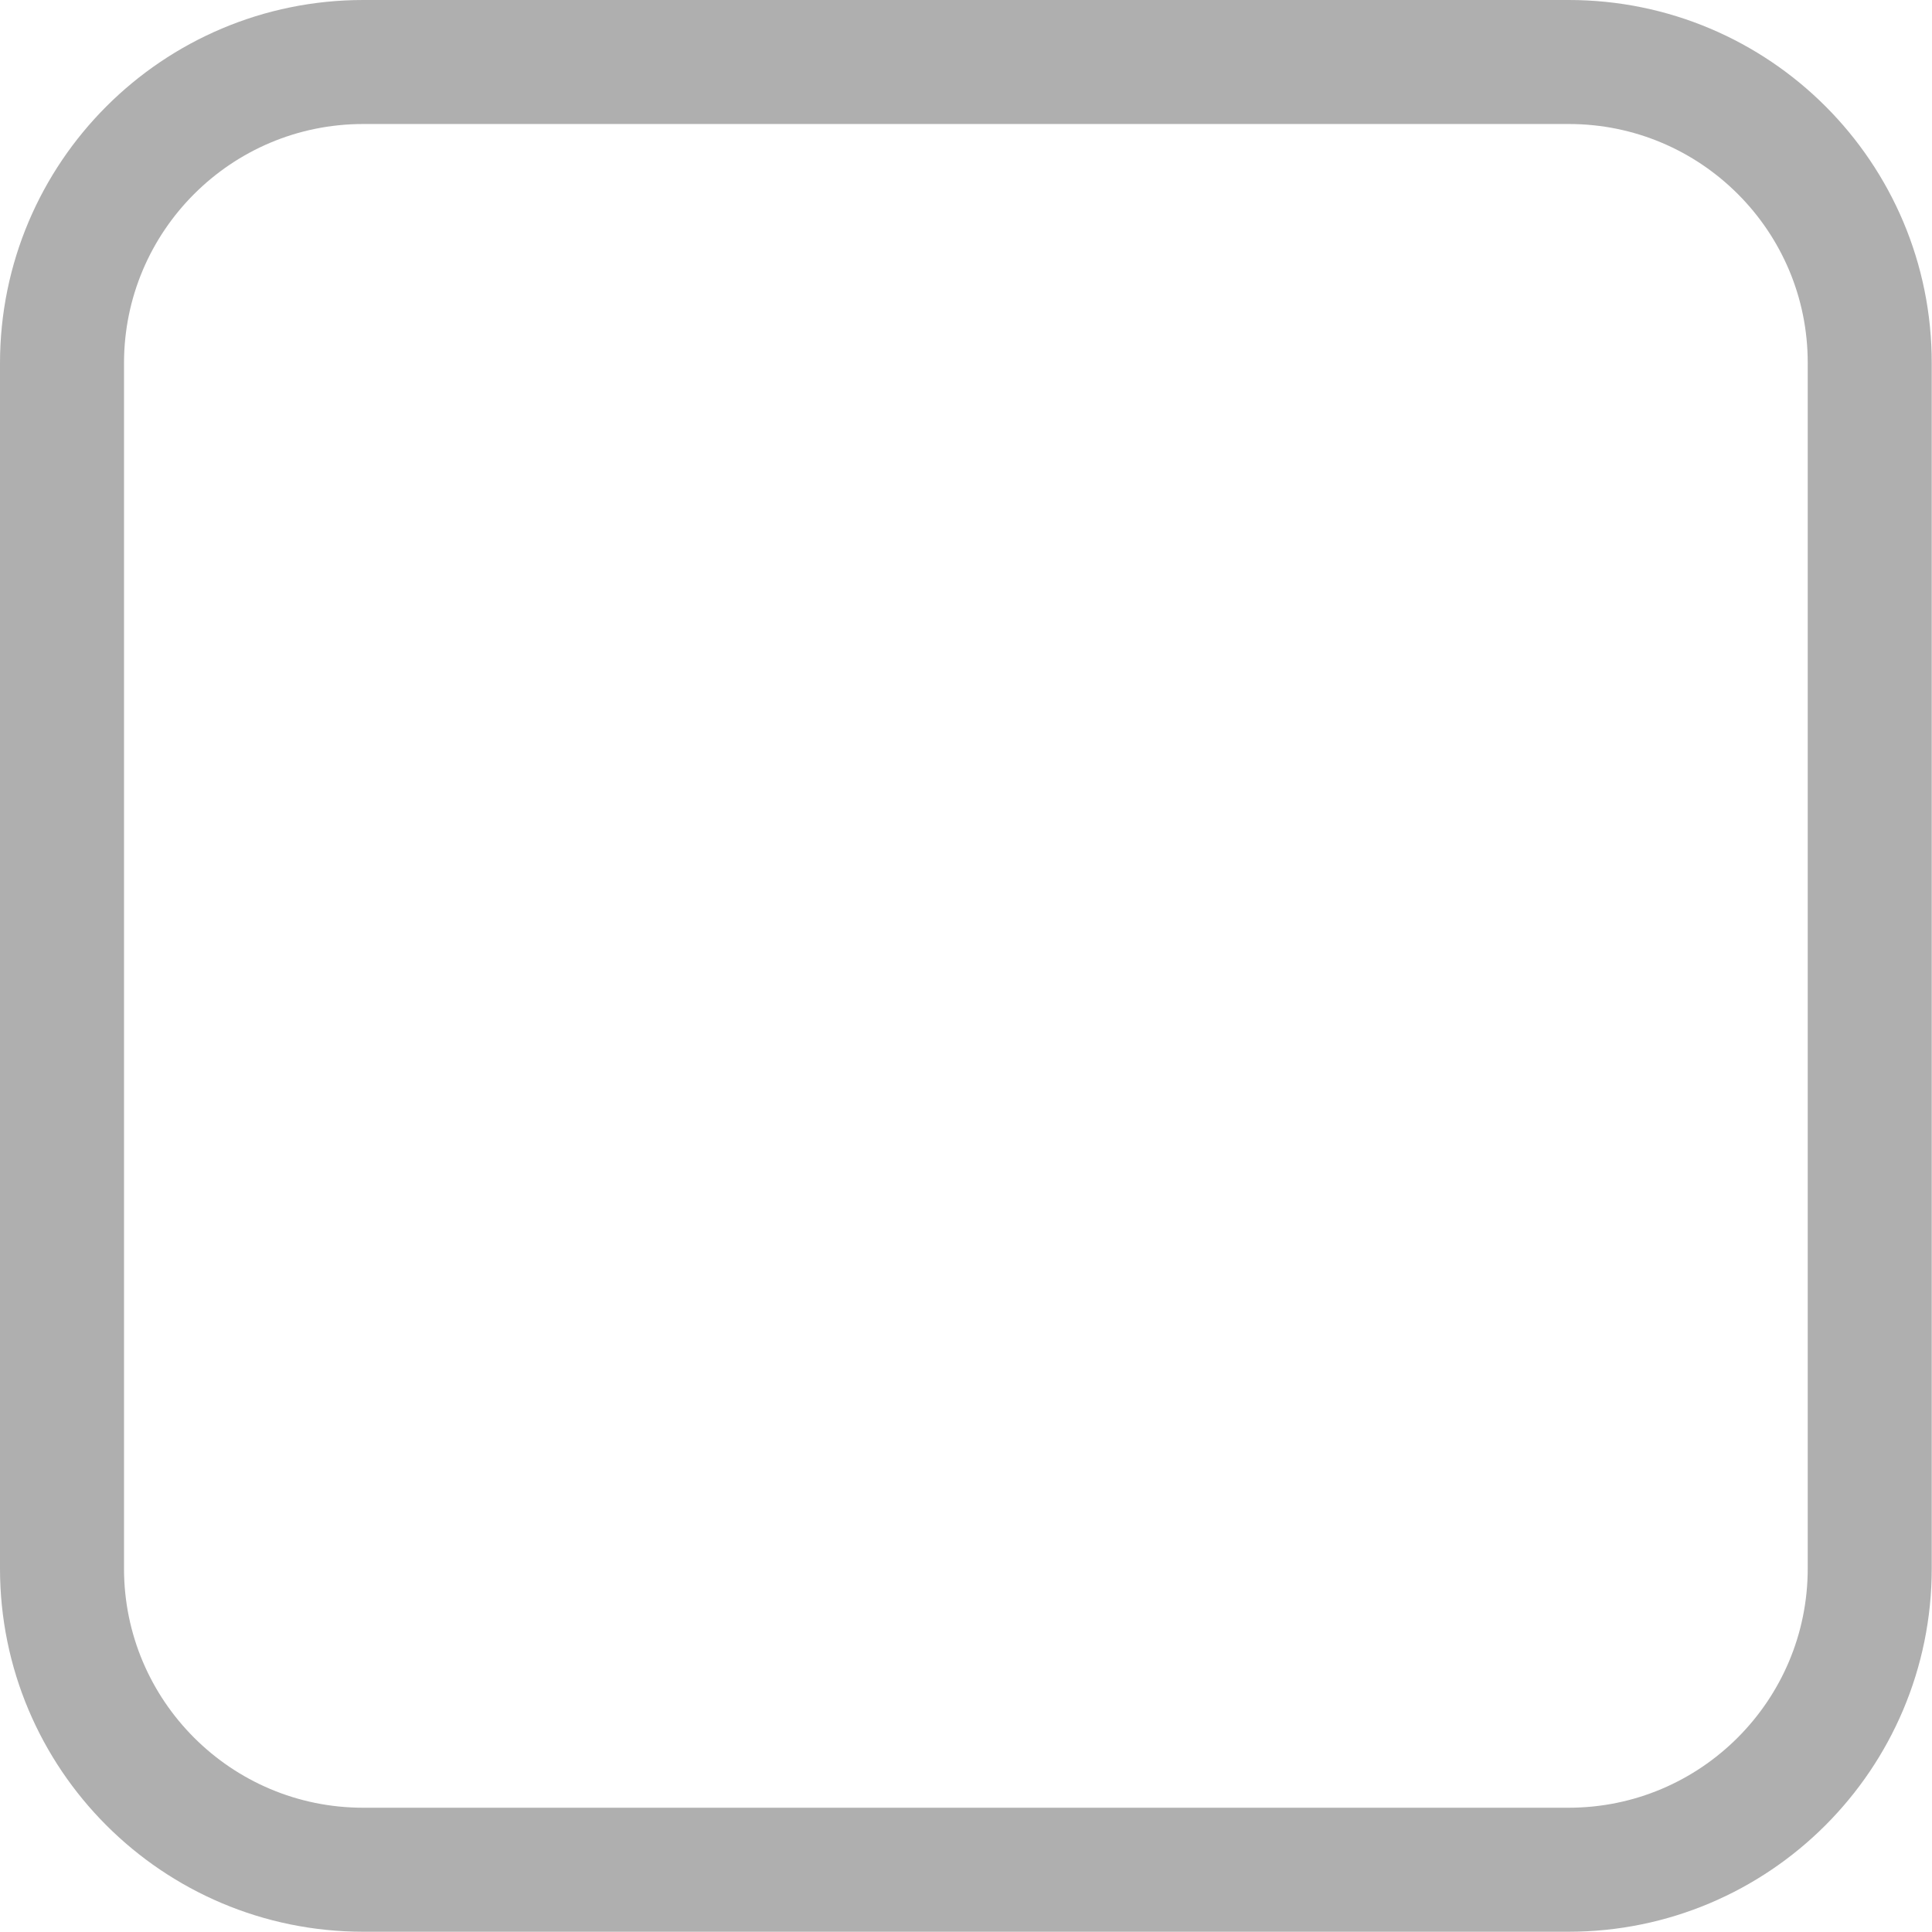 <?xml version="1.0" encoding="utf-8"?>
<!-- Generator: Adobe Illustrator 24.1.3, SVG Export Plug-In . SVG Version: 6.00 Build 0)  -->
<svg version="1.1" id="Calque_1" xmlns="http://www.w3.org/2000/svg" xmlns:xlink="http://www.w3.org/1999/xlink" x="0px" y="0px"
	 viewBox="0 0 747.8 747.8" style="enable-background:new 0 0 747.8 747.8;" xml:space="preserve">
<style type="text/css">
	.st0{fill:none;stroke:#AFAFAF;stroke-width:48;stroke-linecap:round;stroke-linejoin:round;}
</style>
<path class="st0" d="M607.2,24H140.6C76.2,24,24,76.2,24,140.6c0,0,0,0,0,0l0,0v466.5c0,64.4,52.2,116.6,116.6,116.6l0,0h466.5
	c64.4,0,116.6-52.2,116.6-116.6l0,0l0,0V140.6C723.8,76.2,671.6,24,607.2,24C607.2,24,607.2,24,607.2,24z"/>
</svg>
